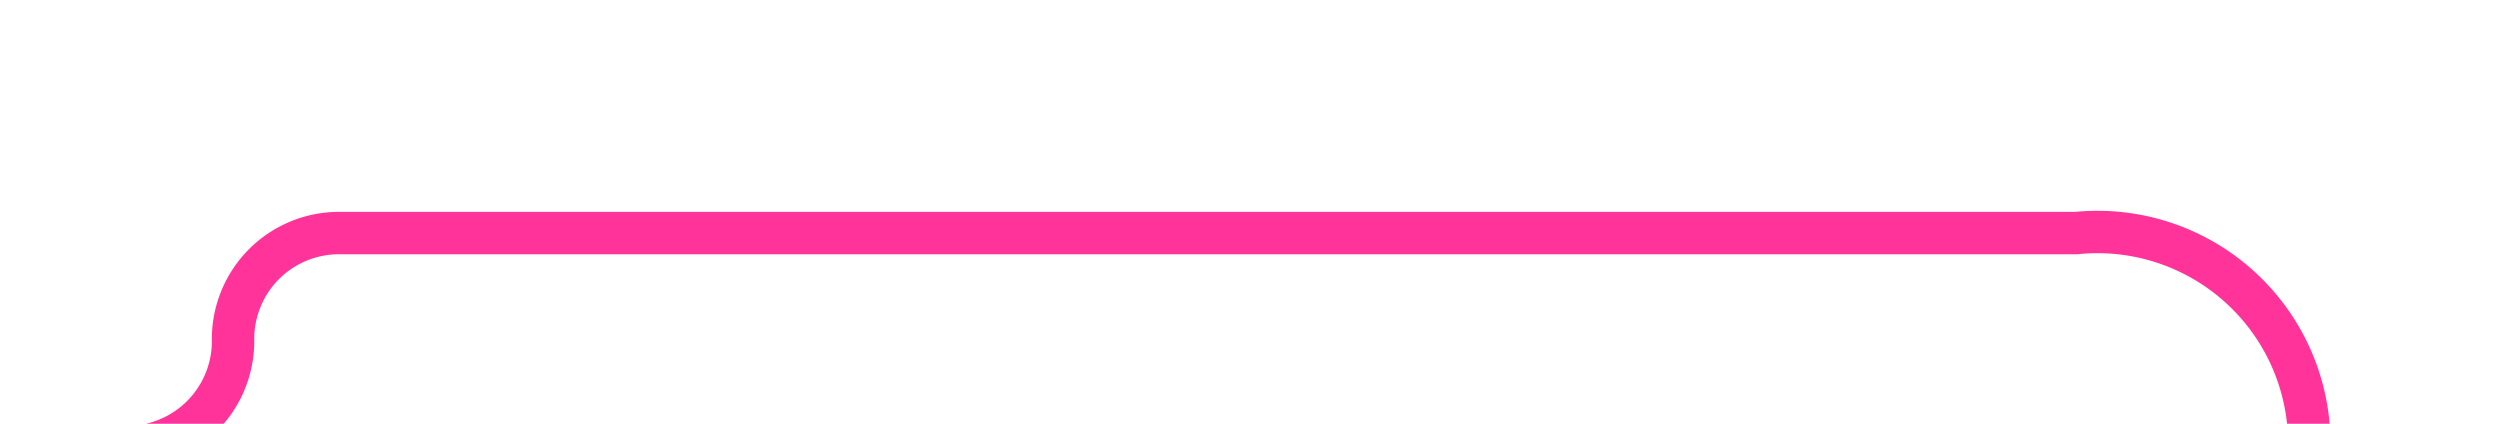 ﻿<?xml version="1.0" encoding="utf-8"?>
<svg version="1.1" xmlns:xlink="http://www.w3.org/1999/xlink" width="59px" height="10px" preserveAspectRatio="xMinYMid meet" viewBox="1605 86  59 8" xmlns="http://www.w3.org/2000/svg">
  <path d="M 1587 95.5  L 1607.5 95.5  A 2.5 2.5 0 0 0 1610.5 93 A 2.5 2.5 0 0 1 1613 90.5 L 1654 90.5  A 5 5 0 0 1 1659.5 95.5 L 1659.5 101  " stroke-width="1" stroke="#ff3399" fill="none" />
  <path d="M 1589 92.5  A 3 3 0 0 0 1586 95.5 A 3 3 0 0 0 1589 98.5 A 3 3 0 0 0 1592 95.5 A 3 3 0 0 0 1589 92.5 Z " fill-rule="nonzero" fill="#ff3399" stroke="none" />
</svg>